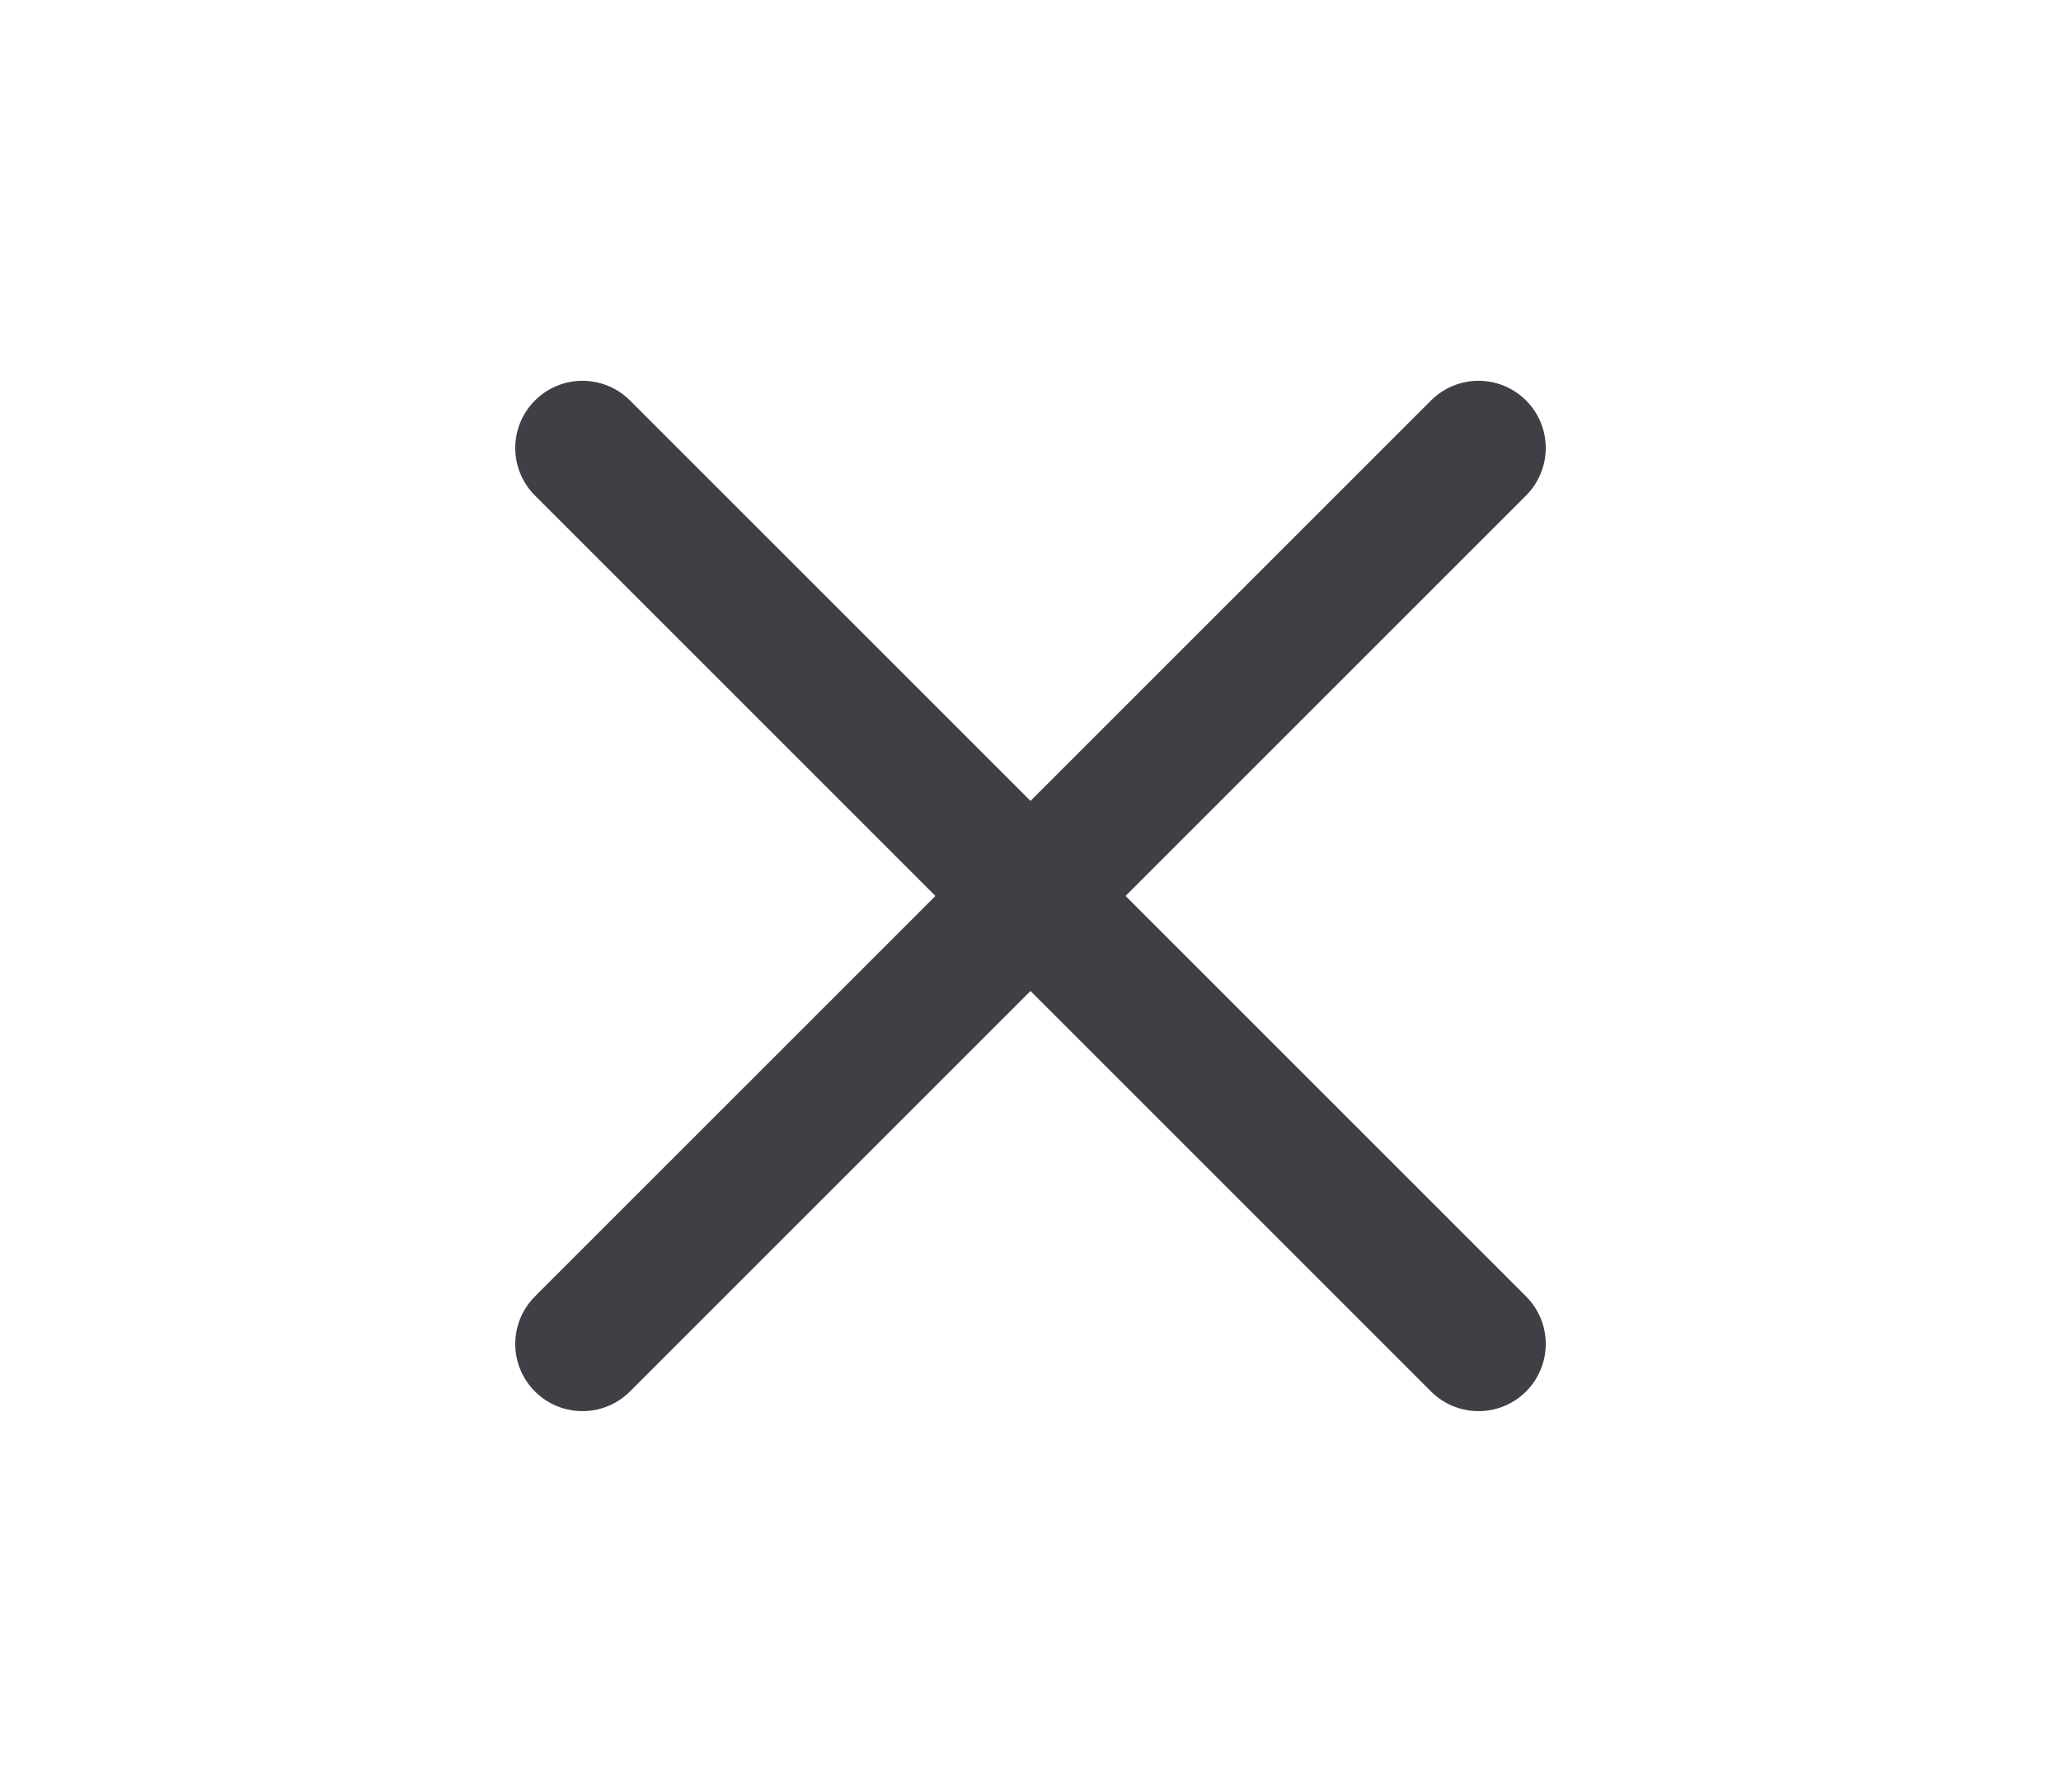 <svg width="23" height="20" viewBox="0 0 23 20" fill="none" xmlns="http://www.w3.org/2000/svg">
<path d="M6.5 15L11.5 10L6.5 5" stroke="#3F3F46" stroke-width="1.5" stroke-linecap="round" stroke-linejoin="round"/>
<path d="M16.5 5L11.5 10L16.5 15" stroke="#3F3F46" stroke-width="1.5" stroke-linecap="round" stroke-linejoin="round"/>
</svg>
